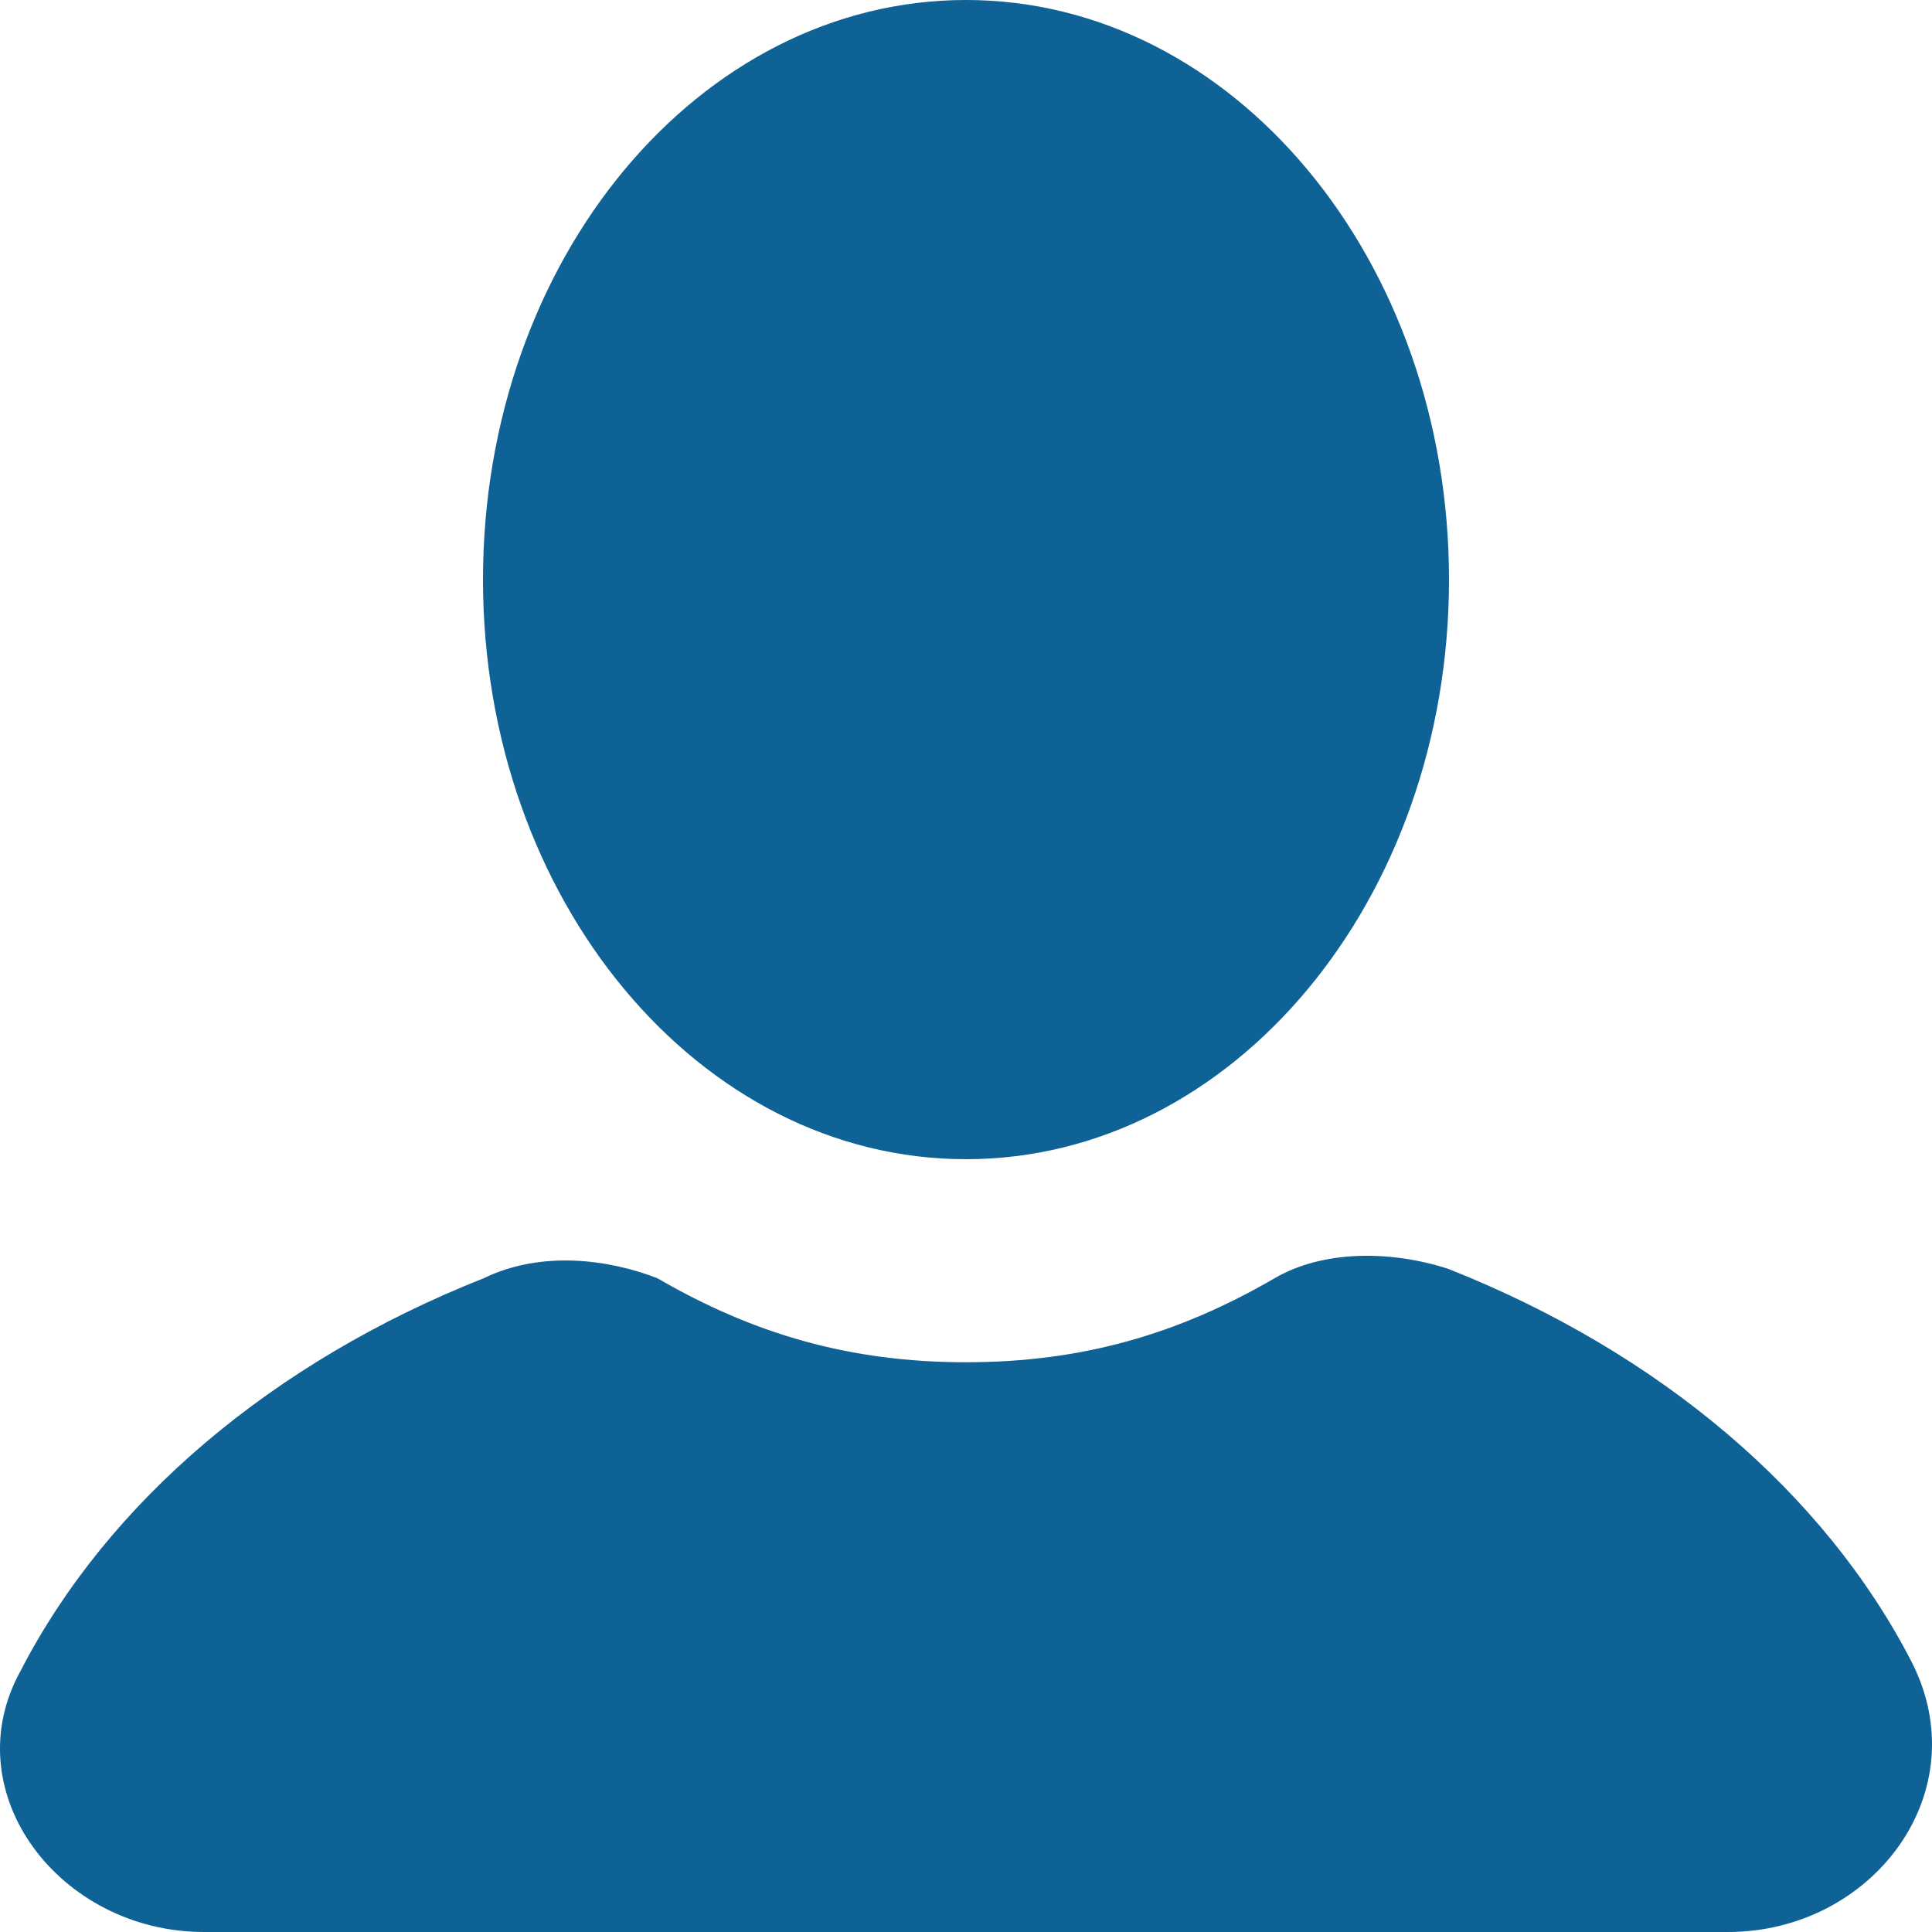 <svg width="20" height="20" viewBox="0 0 20 20" fill="none" xmlns="http://www.w3.org/2000/svg">
<path d="M10 12C12.761 12 15 9.314 15 6C15 2.686 12.761 0 10 0C7.239 0 5 2.686 5 6C5 9.314 7.239 12 10 12Z" fill="#0F6295"/>
<path d="M19.785 17.196C18.886 15.455 17.189 14.005 14.992 13.135C14.393 12.941 13.694 12.941 13.195 13.232C12.197 13.812 11.198 14.102 10 14.102C8.802 14.102 7.803 13.812 6.805 13.232C6.306 13.038 5.607 12.941 5.008 13.232C2.811 14.102 1.114 15.552 0.215 17.293C-0.483 18.55 0.615 20 2.112 20H17.887C19.385 20 20.483 18.55 19.785 17.196Z" fill="#0F6295"/>
</svg>
